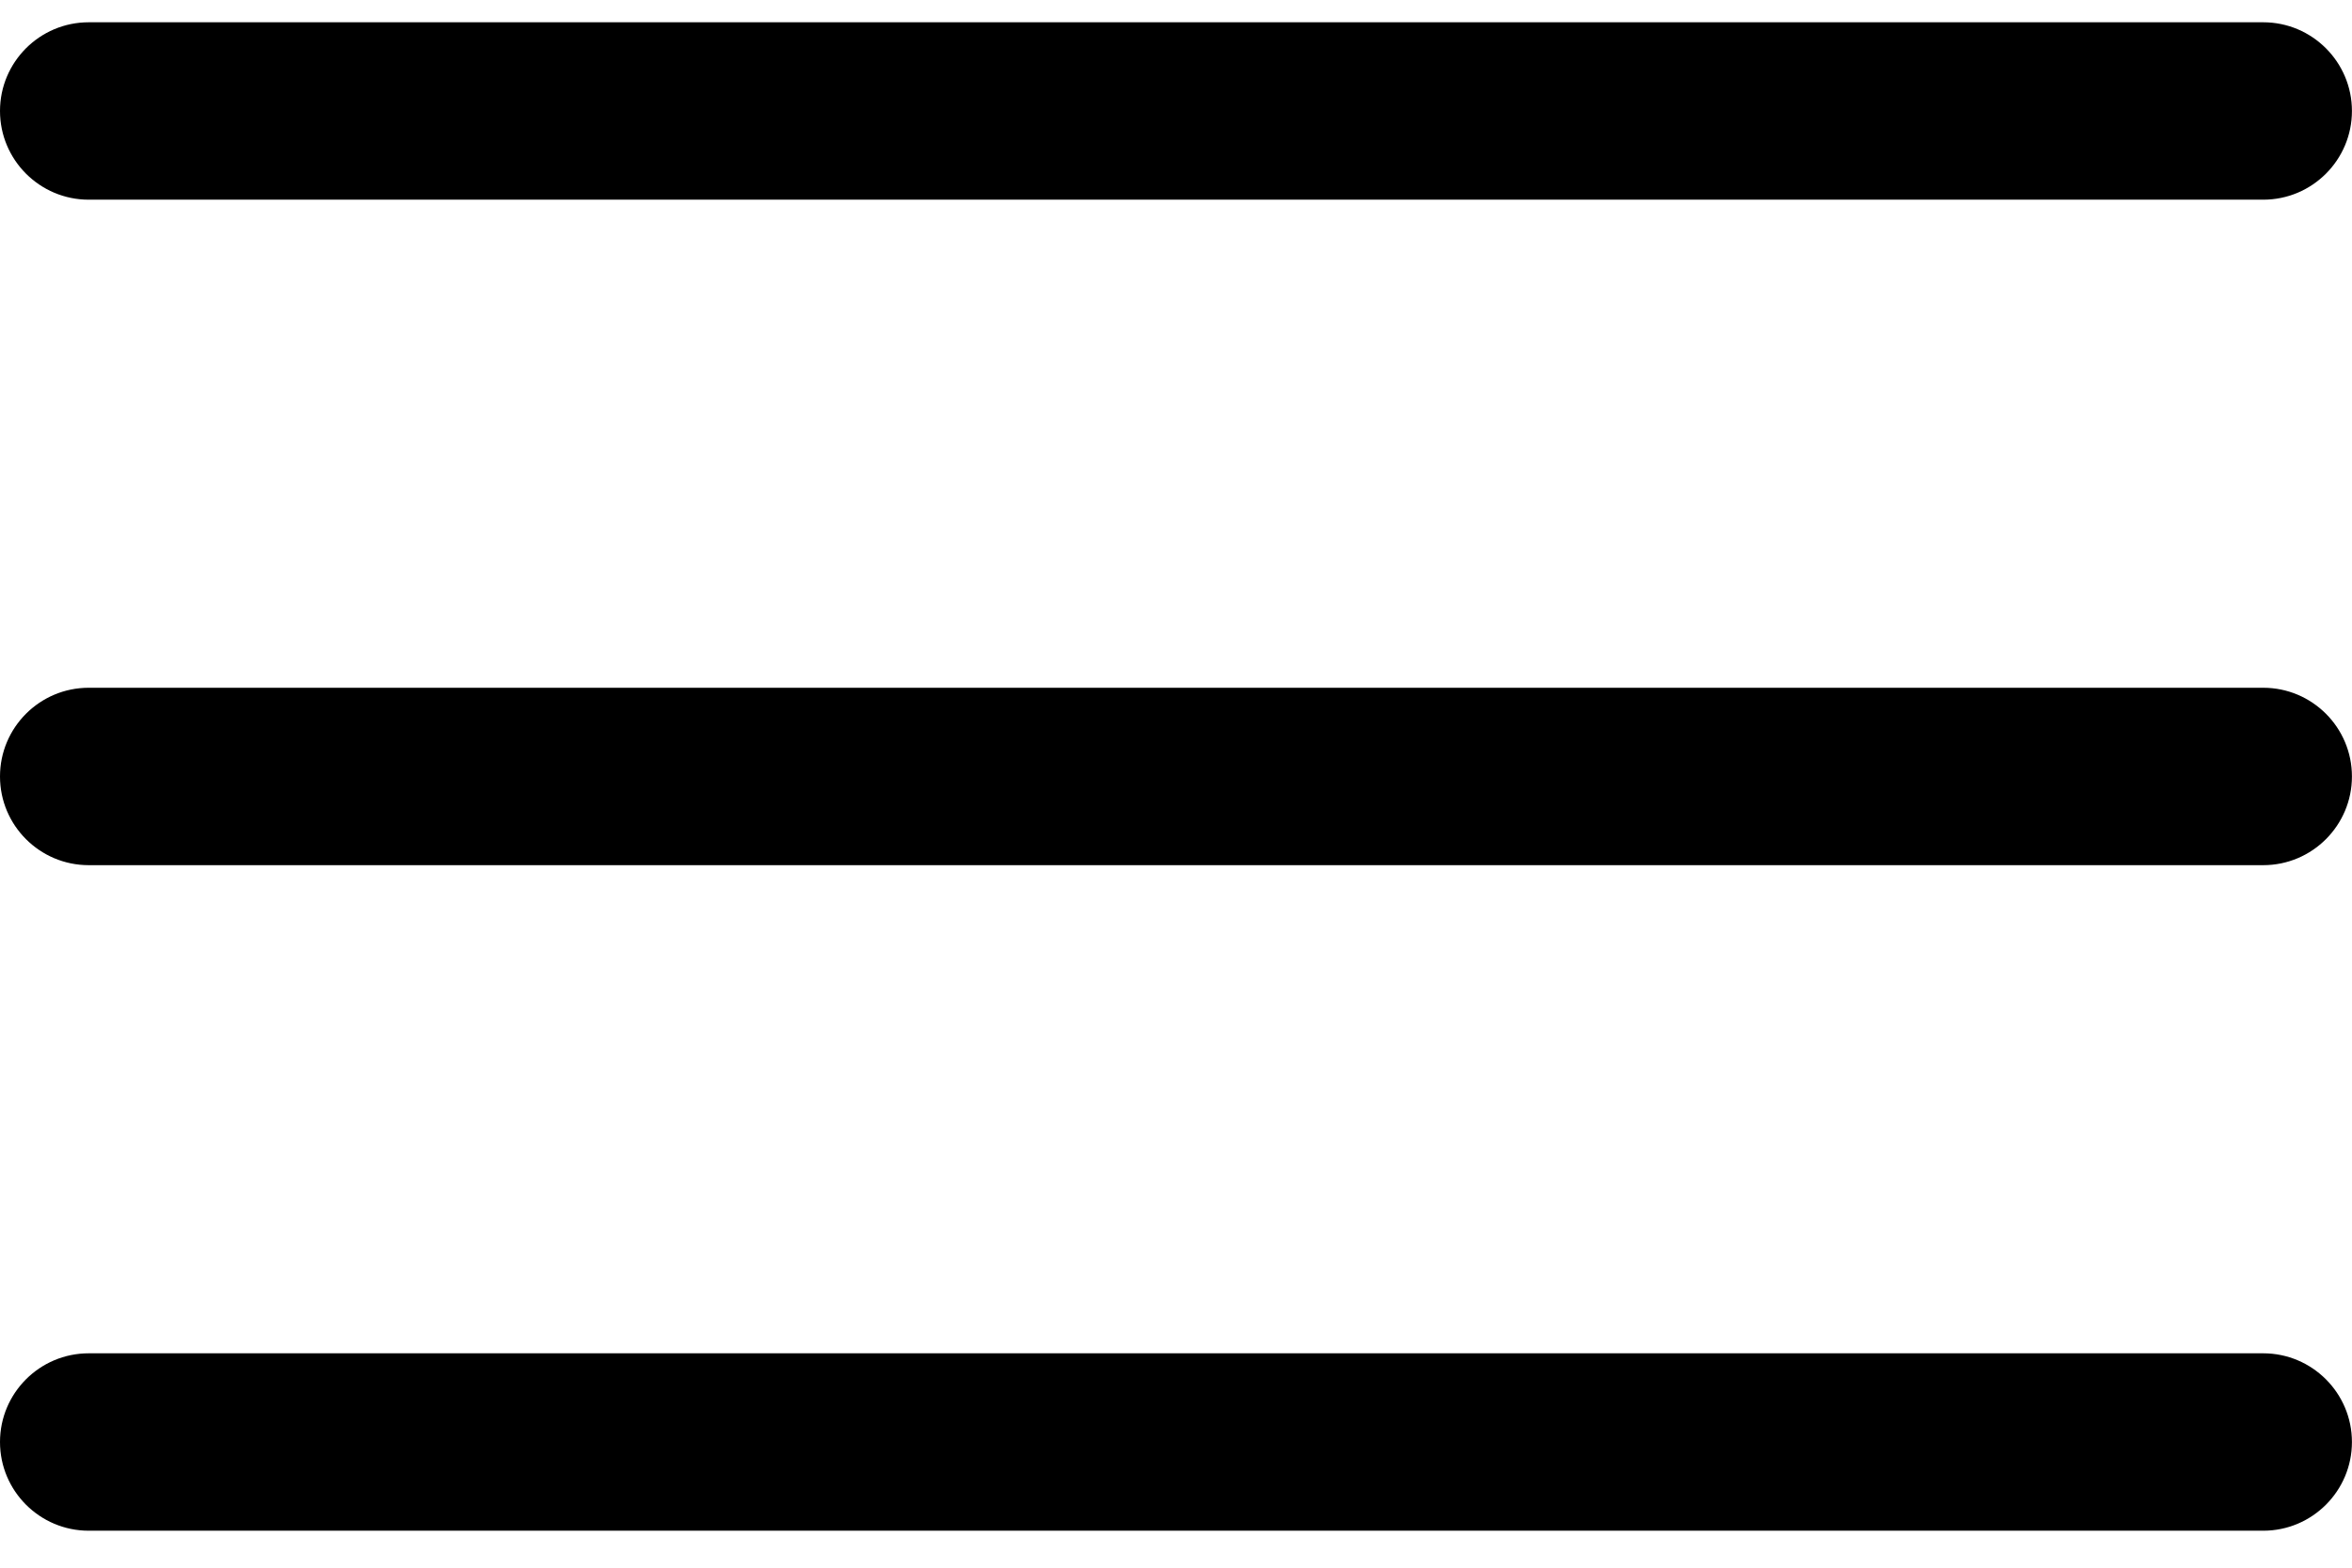 <svg height="24" viewBox="0 0 36 24" width="36" xmlns="http://www.w3.org/2000/svg"><g><path d="m1.358 3.057h33.283c.75 0 1.358-.609 1.358-1.358s-.609-1.358-1.358-1.358h-33.283c-.75 0-1.358.609-1.358 1.358s.609 1.358 1.358 1.358z"/><path d="m1.358 13.245h33.283c.75 0 1.358-.609 1.358-1.358 0-.75-.609-1.358-1.358-1.358h-33.283c-.75 0-1.358.609-1.358 1.358 0 .75.609 1.358 1.358 1.358z"/><path d="m1.358 23.434h33.283c.75 0 1.358-.609 1.358-1.358s-.609-1.358-1.358-1.358h-33.283c-.75 0-1.358.609-1.358 1.358s.609 1.358 1.358 1.358z"/></g></svg>